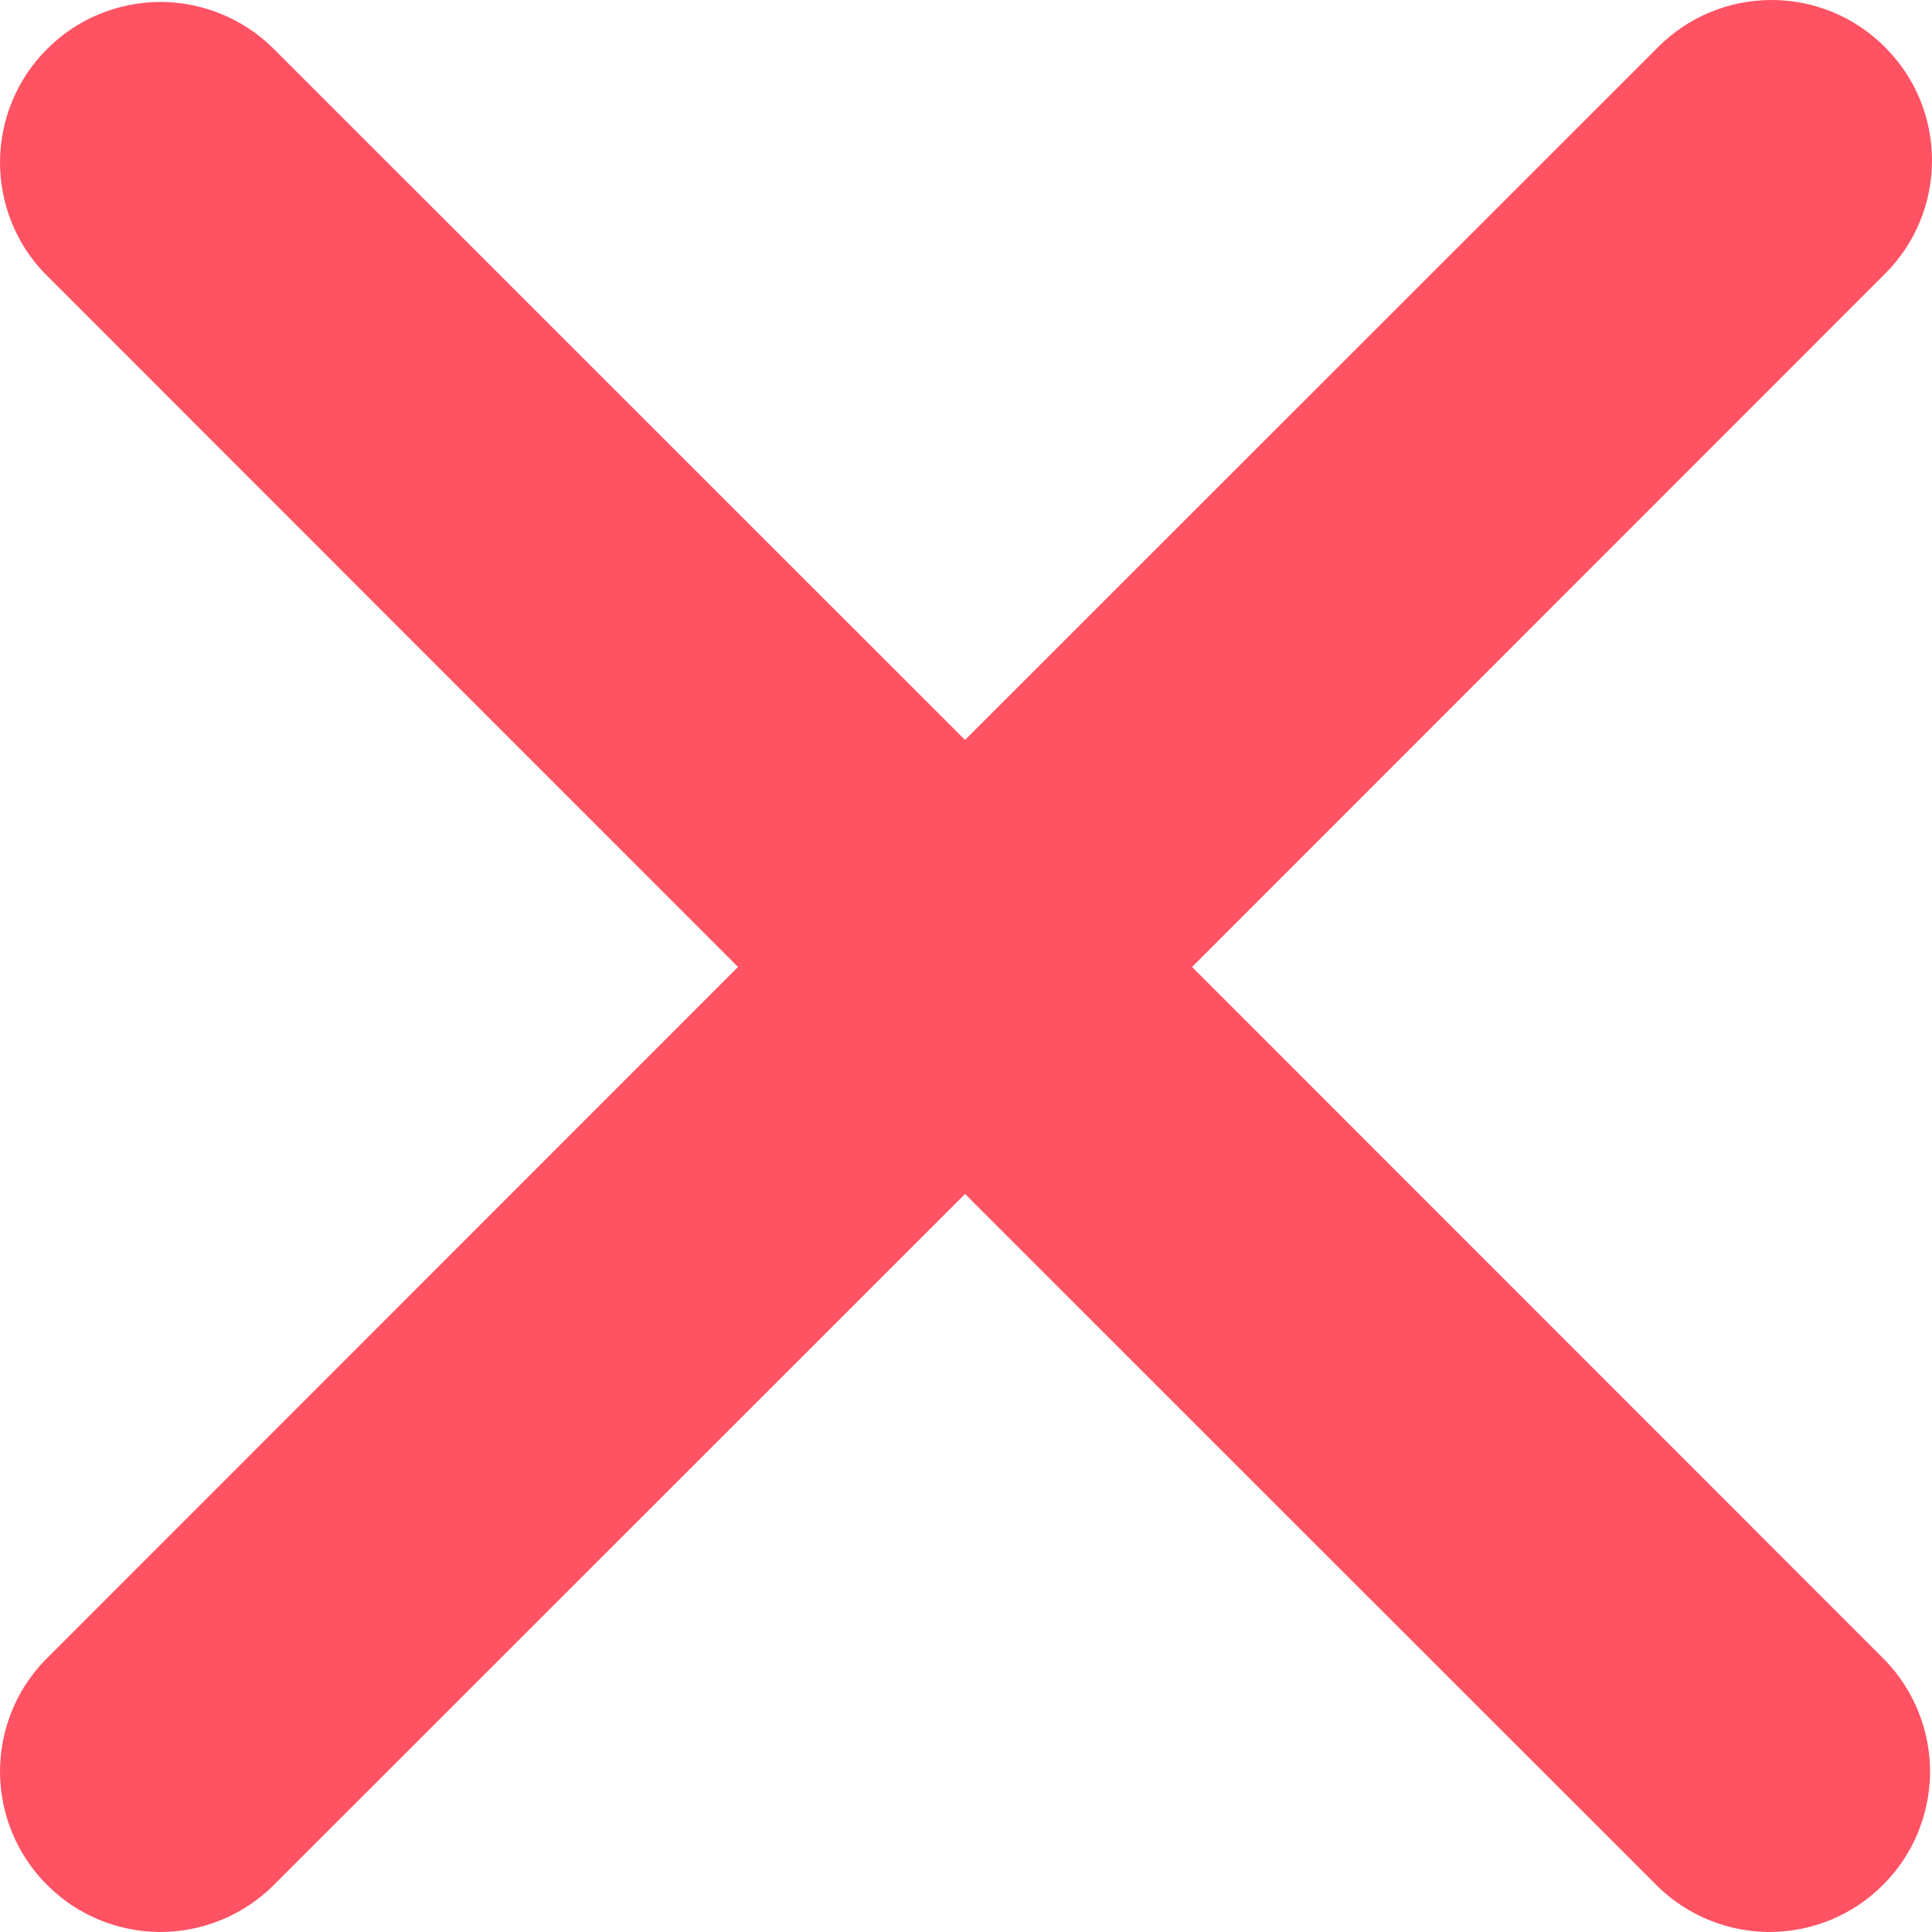 <svg width="8" height="8" viewBox="0 0 8 8" fill="none" xmlns="http://www.w3.org/2000/svg">
<path d="M7.805 0.195C7.681 0.07 7.512 0 7.336 0C7.159 0 6.99 0.07 6.866 0.195L3.996 3.064L1.126 0.195C1.001 0.074 0.833 0.007 0.659 0.008C0.485 0.01 0.318 0.079 0.195 0.203C0.071 0.326 0.002 0.493 2.51228e-05 0.667C-0.001 0.841 0.065 1.009 0.187 1.134L3.056 4.004L0.187 6.874C0.065 6.999 -0.001 7.167 2.52087e-05 7.341C0.002 7.515 0.071 7.682 0.195 7.805C0.318 7.929 0.485 7.998 0.659 8C0.833 8.001 1.001 7.934 1.126 7.813L3.996 4.944L6.866 7.813C6.991 7.934 7.159 8.001 7.333 8C7.507 7.998 7.674 7.929 7.797 7.805C7.921 7.682 7.99 7.515 7.992 7.341C7.993 7.167 7.926 6.999 7.805 6.874L4.936 4.004L7.805 1.134C7.93 1.01 8 0.841 8 0.664C8 0.488 7.93 0.319 7.805 0.195Z" fill="#FF5263"/>
</svg>
